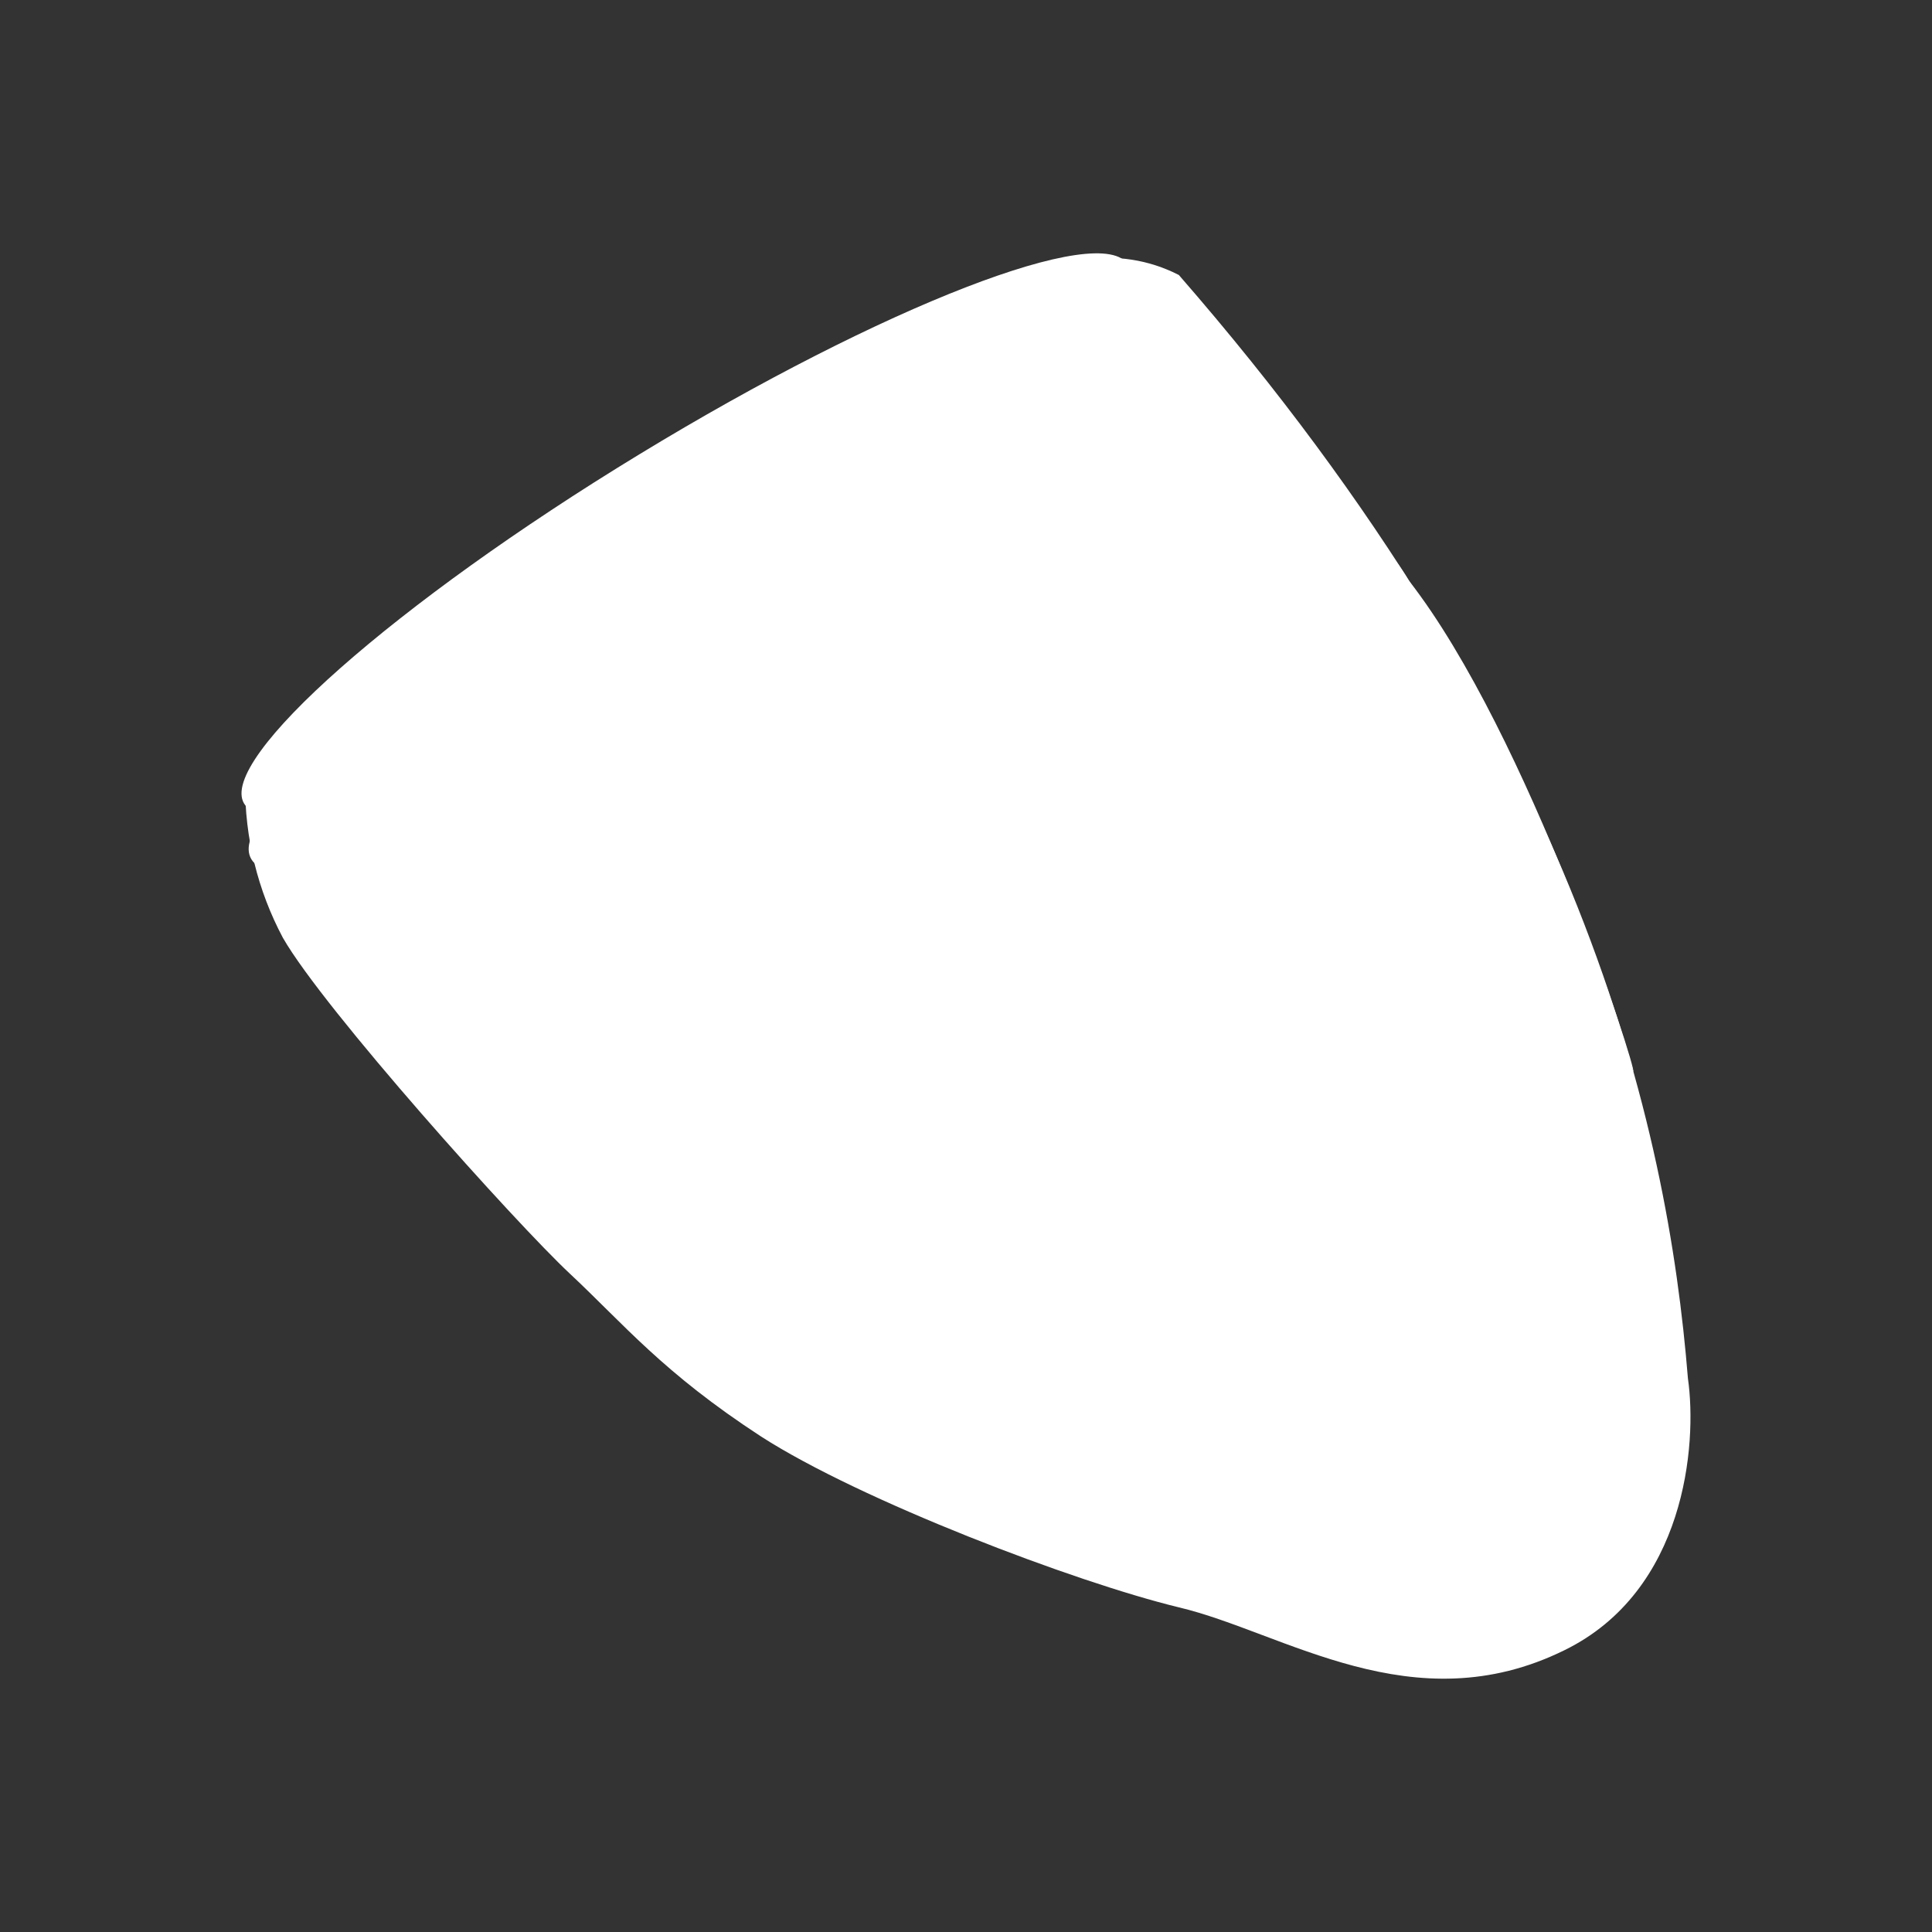 <svg width="24" height="24" viewBox="0 0 24 24" fill="none" xmlns="http://www.w3.org/2000/svg">
<rect x="0" y="0" width="24" height="24" fill="#333333" stroke="none"/>
<path d="M3.515 11.651C3.201 11.062 3.04 10.403 3.045 9.735C6.266 7.602 12.857 3.311 13.444 3.231C13.854 3.161 14.274 3.226 14.644 3.416C19.664 9.178 20.715 13.995 20.968 17.123C21.086 17.945 20.937 19.763 19.435 20.499C17.555 21.426 15.948 20.276 14.644 19.967C13.345 19.652 10.687 18.638 9.456 17.846C8.232 17.049 7.744 16.443 7.076 15.819C6.402 15.188 4.022 12.536 3.515 11.651Z" fill="white"/>
<path d="M16.684 6.728C16.925 6.394 17.327 6.914 17.5 7.21C18.99 9.121 20.344 13.313 20.289 13.313C19.874 11.977 16.393 7.142 16.684 6.728Z" fill="white"/>
<path d="M9.104 7.629C12.137 5.782 14.336 3.84 14.015 3.292C13.694 2.744 10.975 3.797 7.942 5.644C4.909 7.49 2.71 9.432 3.031 9.98C3.352 10.528 6.071 9.475 9.104 7.629Z" fill="white"/>
<path d="M3.168 10.729C3.02 10.593 3.113 10.383 3.181 10.296C3.65 10.519 5.27 10.098 6.025 9.863C5.134 10.203 3.317 10.865 3.168 10.729Z" fill="white"/>
</svg>

